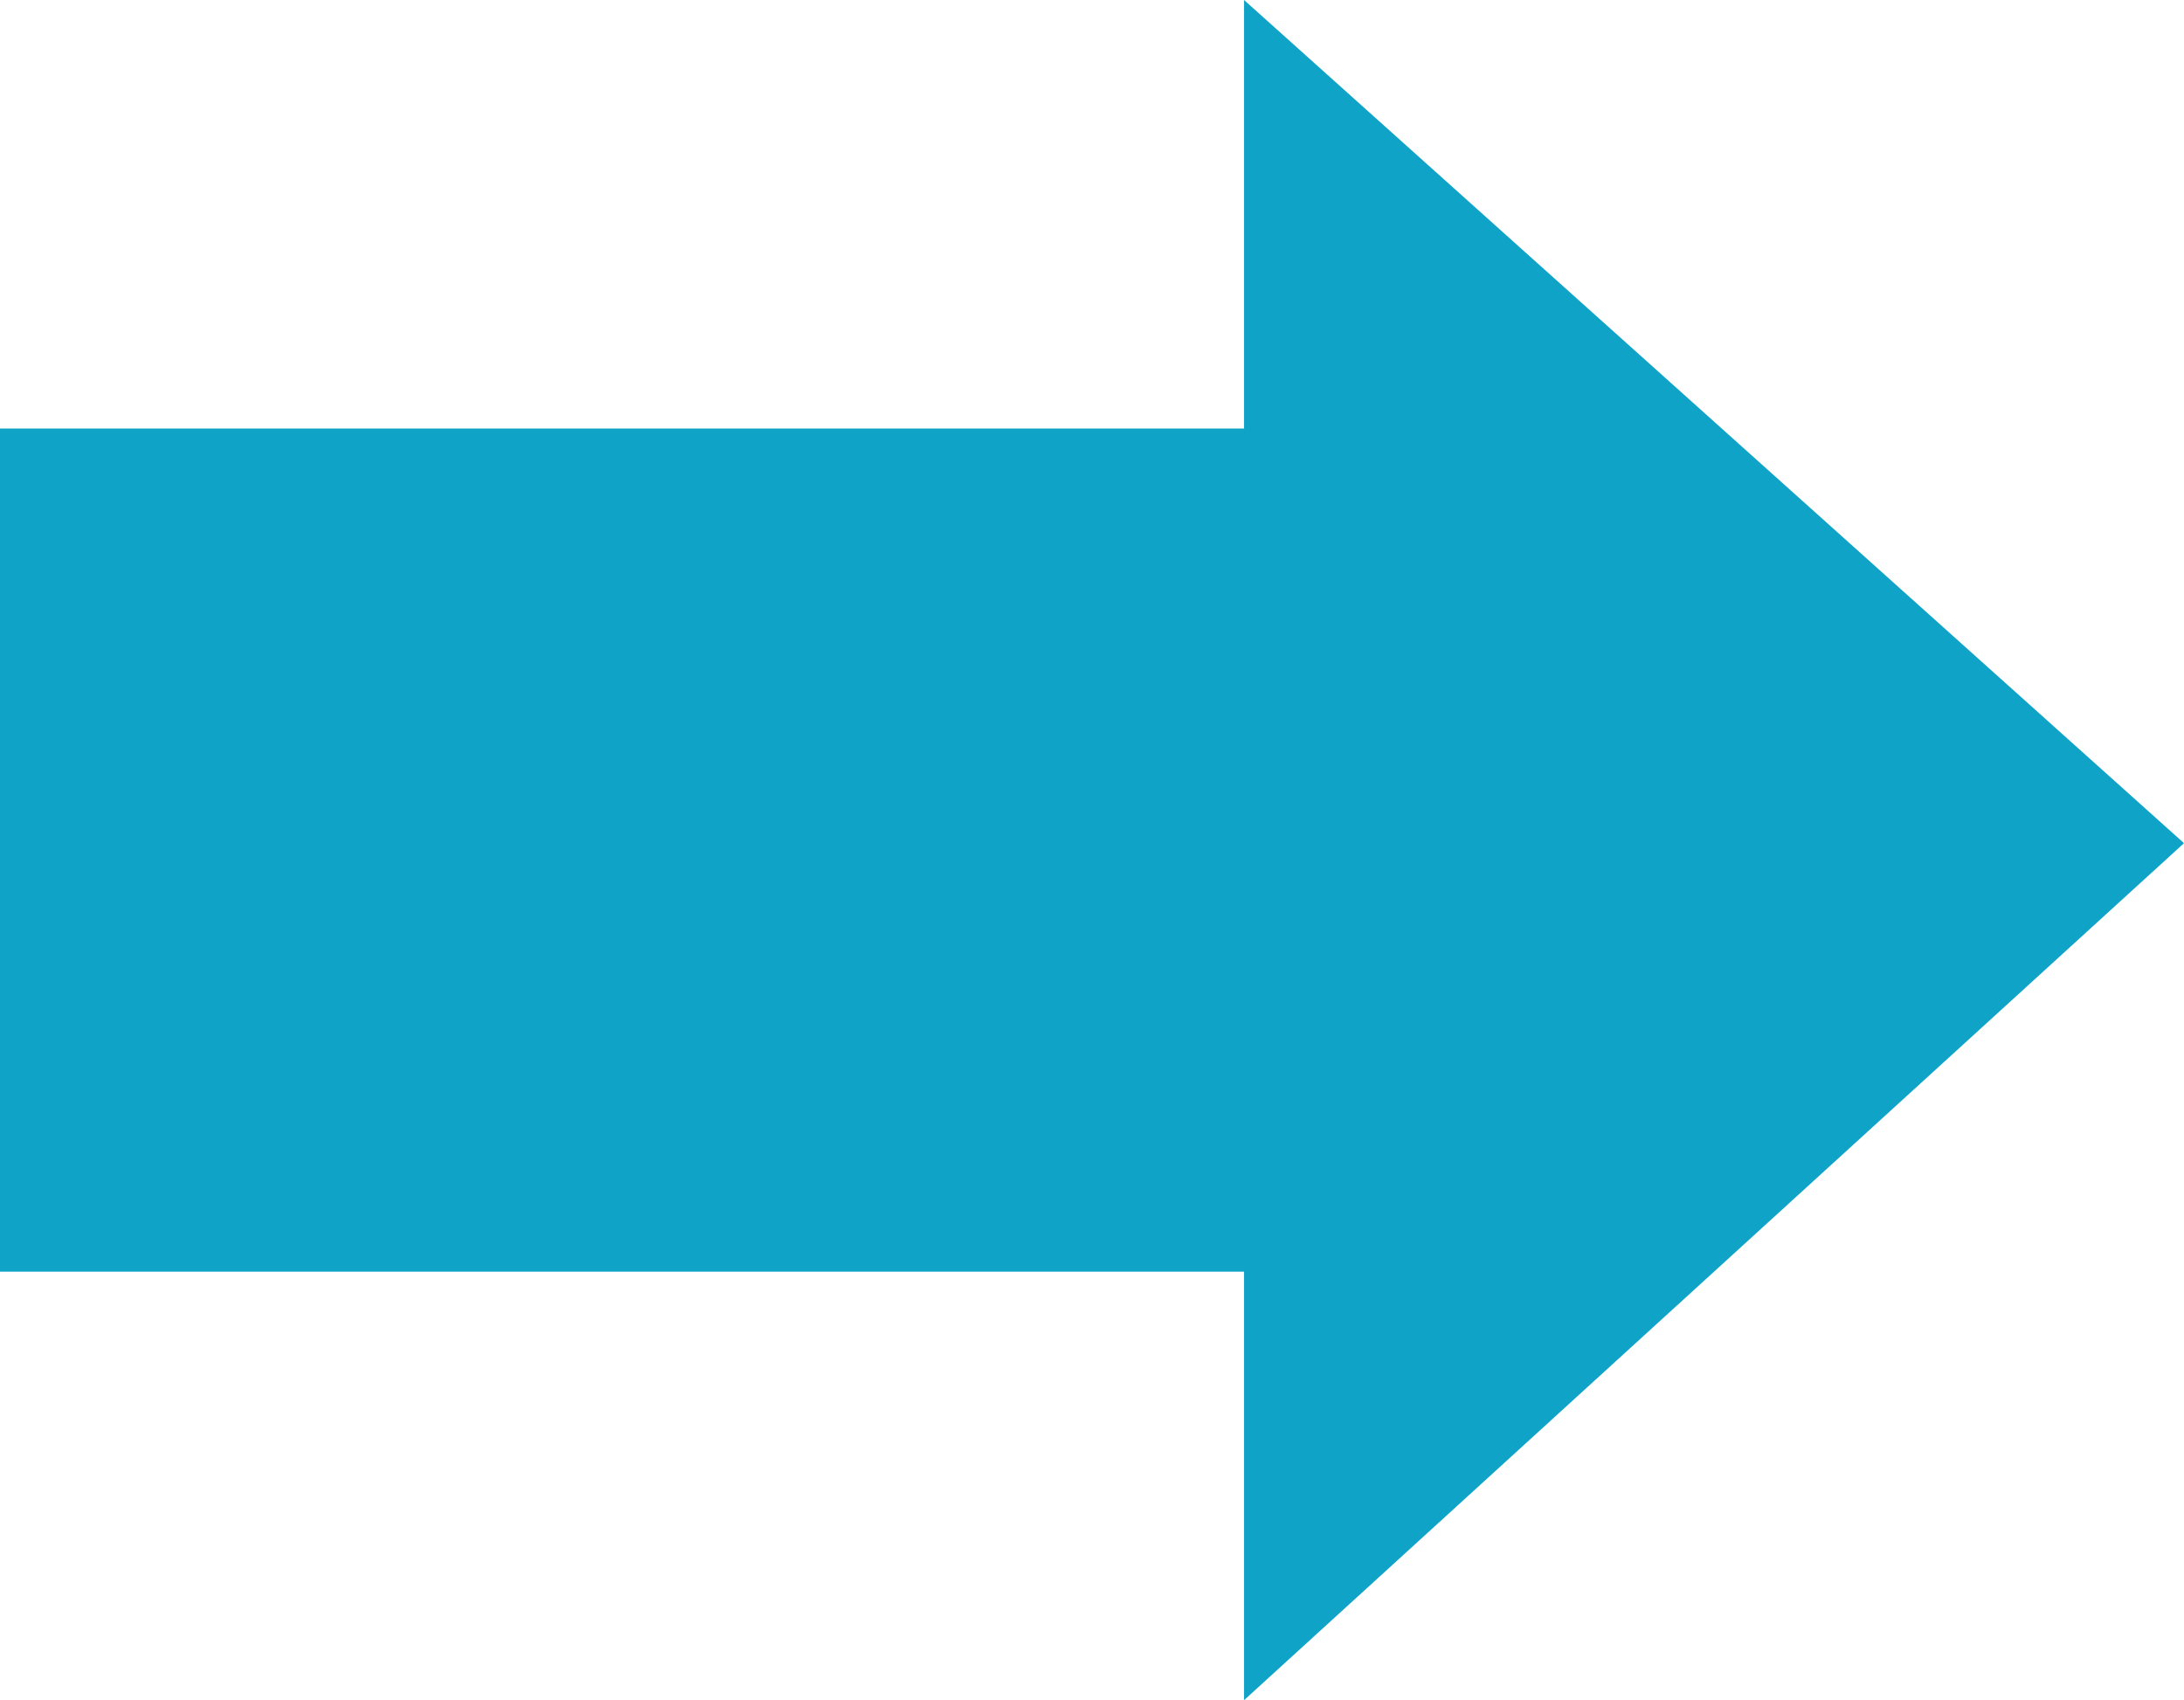 <?xml version="1.0" encoding="utf-8"?>
<!-- Generator: Adobe Illustrator 20.1.0, SVG Export Plug-In . SVG Version: 6.00 Build 0)  -->
<svg version="1.1" baseProfile="tiny" id="Layer_1" xmlns="http://www.w3.org/2000/svg" xmlns:xlink="http://www.w3.org/1999/xlink"
	 x="0px" y="0px" viewBox="0 0 15.8 12.3" xml:space="preserve">
<polygon fill="#10A3C8" points="15.8,6.1 9,0 9,3.1 0,3.1 0,9.2 9,9.2 9,12.3 "/>
</svg>
